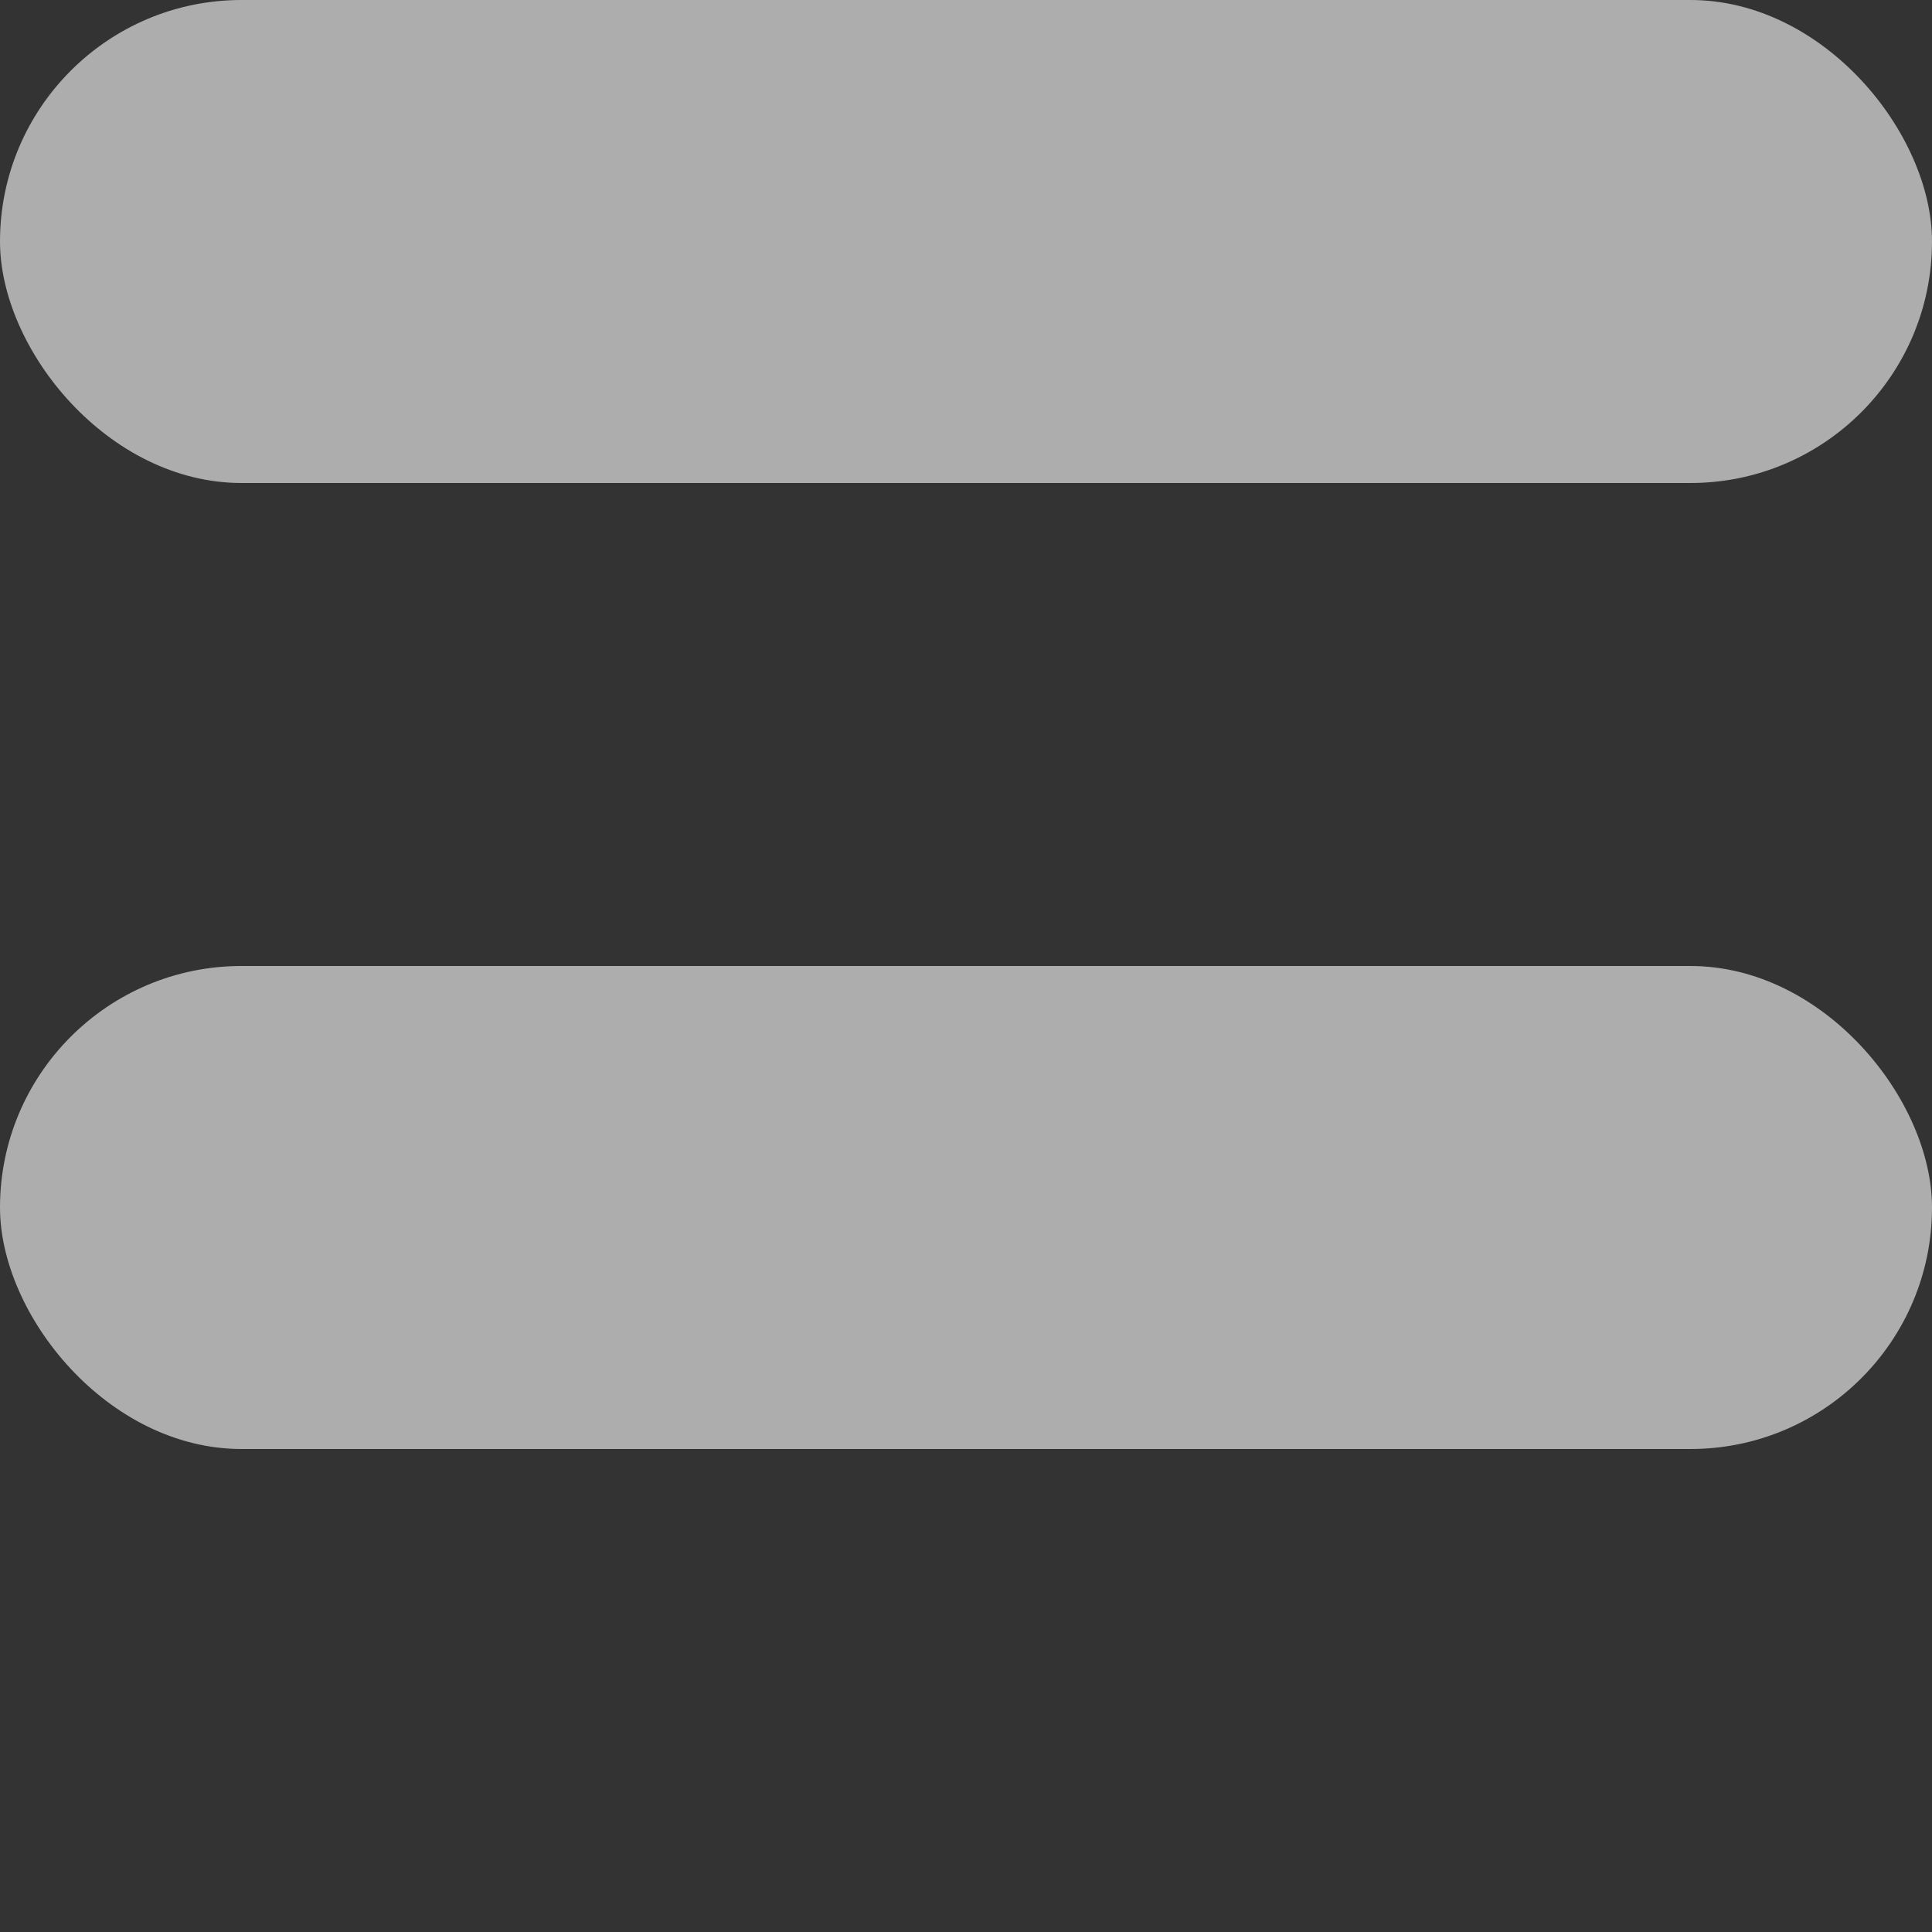 <svg xmlns="http://www.w3.org/2000/svg" xmlns:xlink="http://www.w3.org/1999/xlink" viewBox="6629 -62 60 60">
  <rect x="6629" y="-62" width="60" height="60" fill="#333333" stroke="none"/>
  <defs>
    <style>
      .cls-1 {
        clip-path: url(#clip-result);
      }

      .cls-2 {
        opacity: 0.6;
      }

      .cls-3 {
        fill: #fff;
      }
    </style>
    <clipPath id="clip-result">
      <rect x="6629" y="-62" width="60" height="60"/>
    </clipPath>
  </defs>
  <g id="result" class="cls-1">
    <g id="Group_93" data-name="Group 93" class="cls-2" transform="translate(6594 -115)">
      <rect id="Rectangle_77" data-name="Rectangle 77" class="cls-3" width="60" height="15" rx="7.5" transform="translate(35 53)"/>
      <rect id="Rectangle_79" data-name="Rectangle 79" class="cls-3" width="60" height="15" rx="7.5" transform="translate(35 83)"/>
    </g>
  </g>
</svg>
